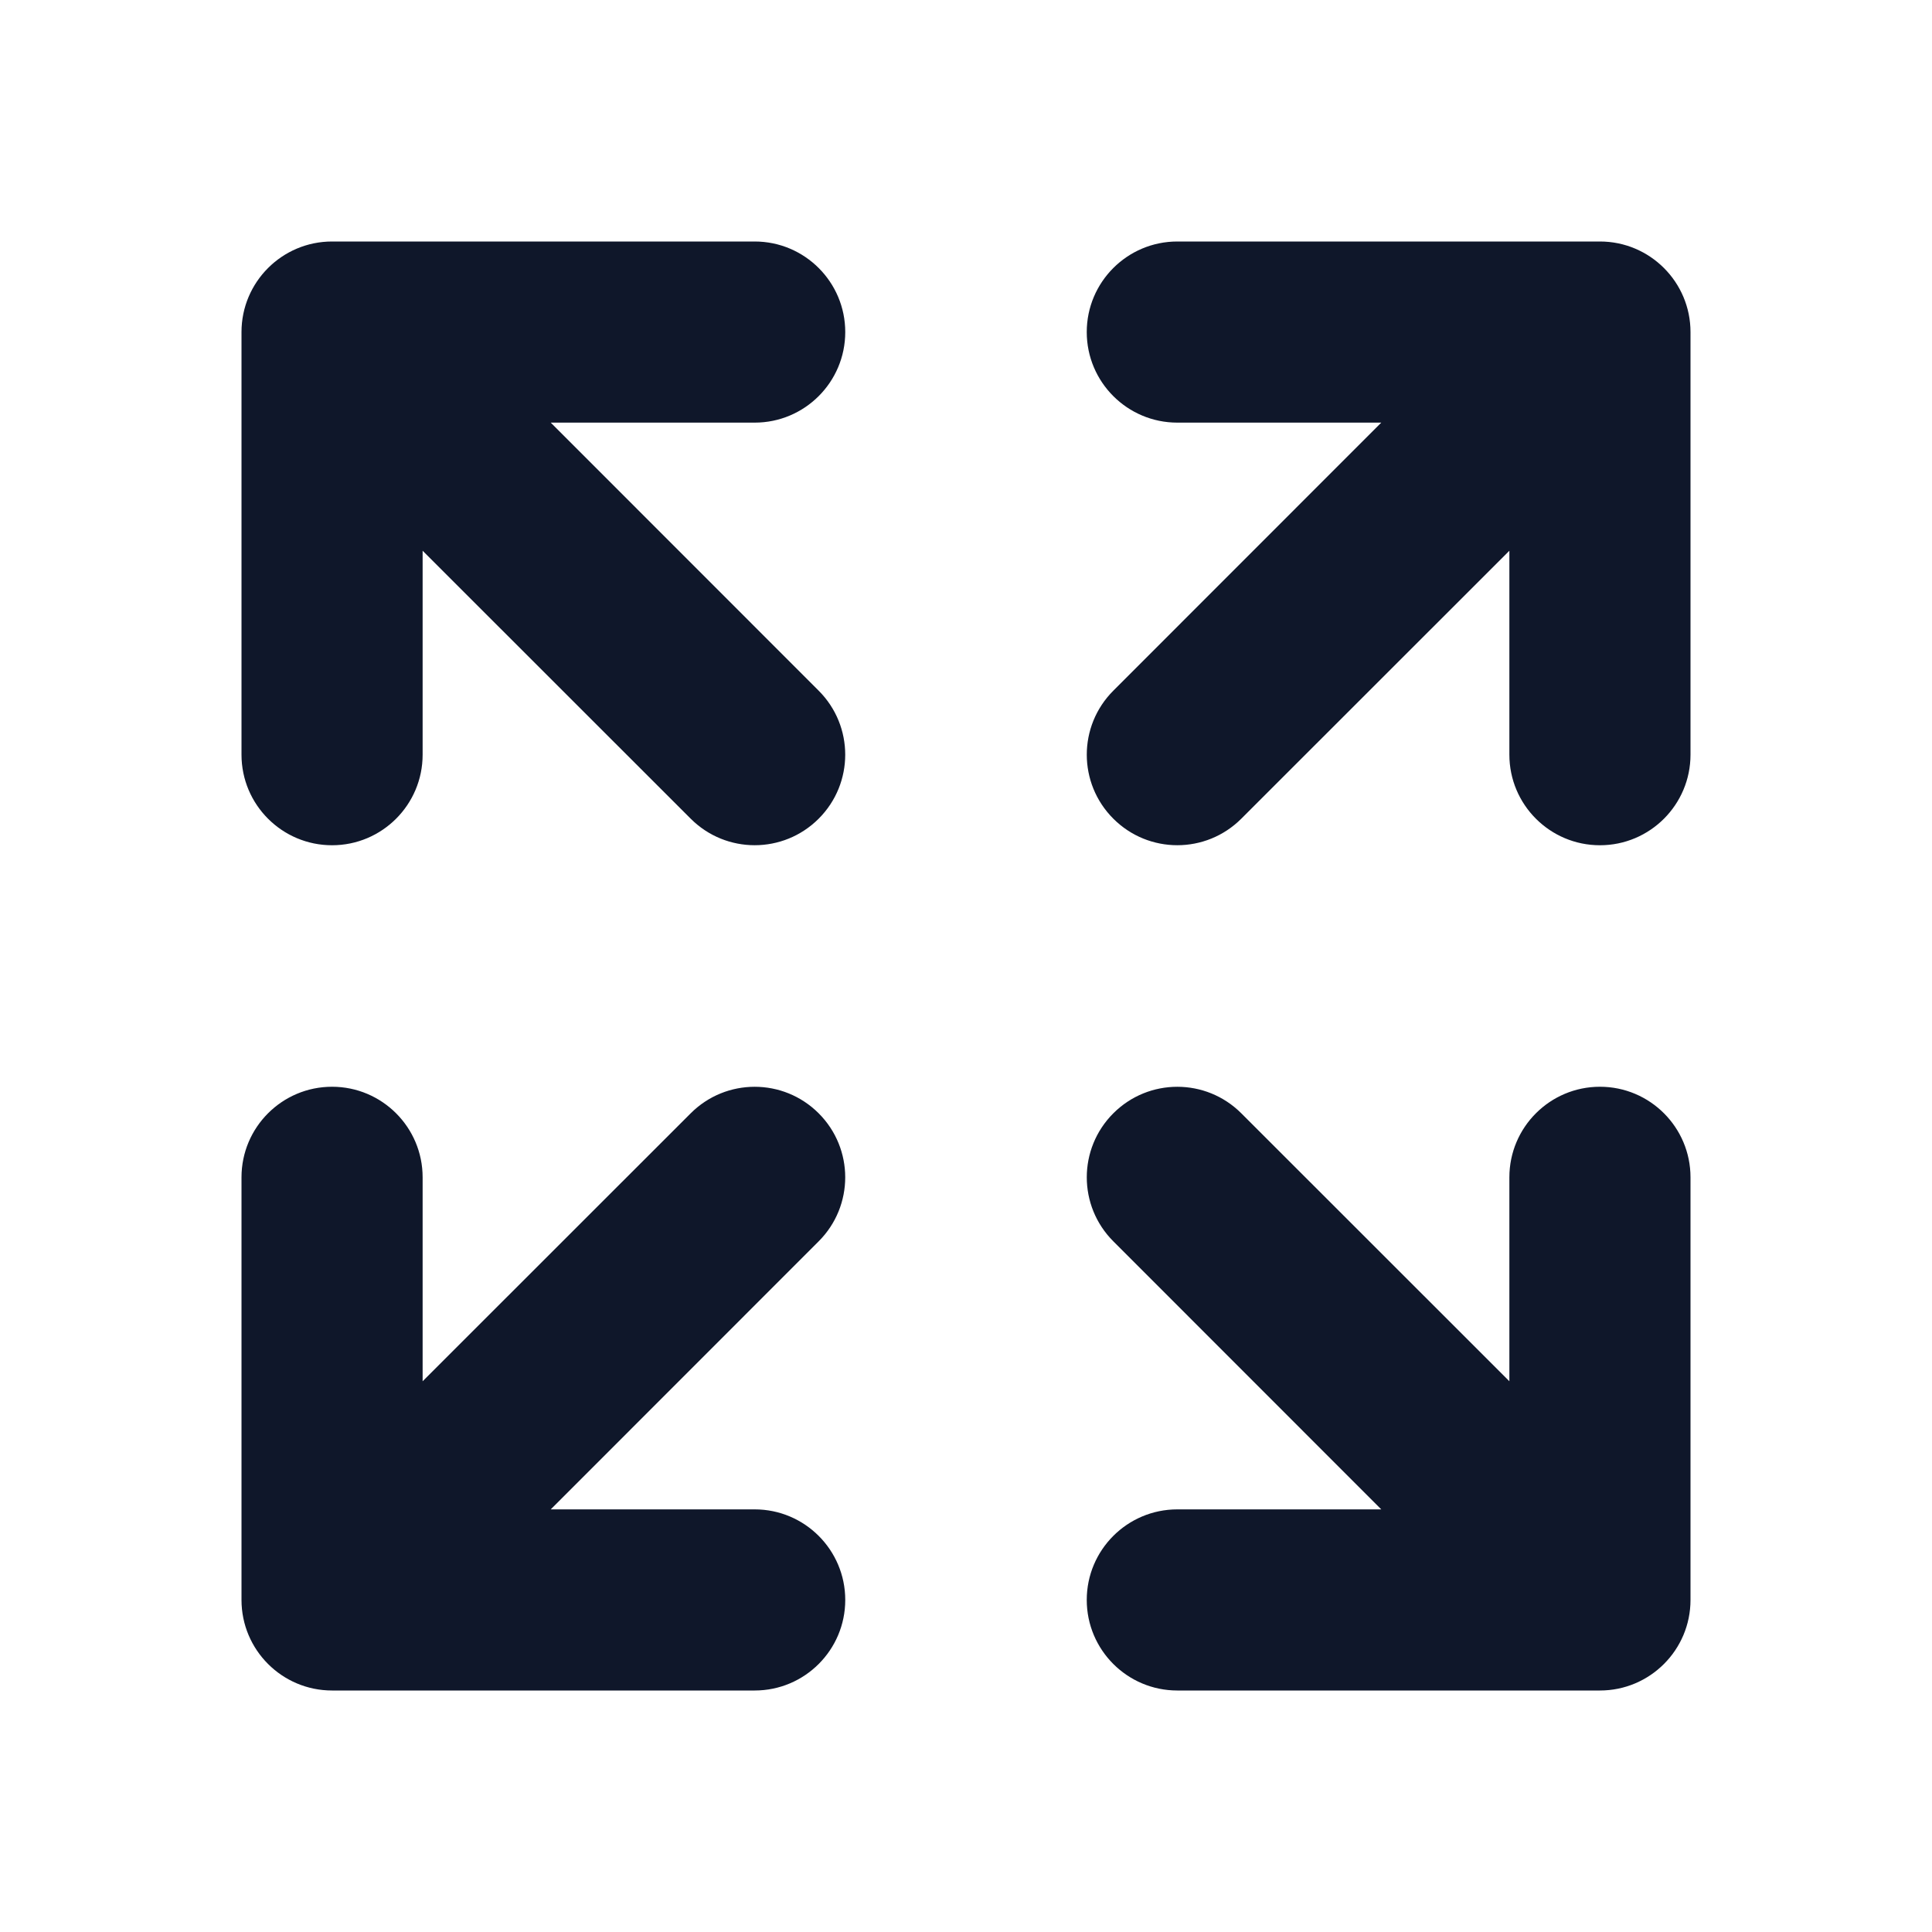 <svg width="16" height="16" viewBox="0 0 16 16" fill="none" xmlns="http://www.w3.org/2000/svg">
<path fillRule="evenodd" clipRule="evenodd" d="M2.75 9C3.164 9 3.5 9.336 3.5 9.75V11.439L5.72 9.22C6.013 8.927 6.487 8.927 6.78 9.22C7.073 9.513 7.073 9.987 6.78 10.28L4.561 12.5H6.25C6.664 12.5 7 12.836 7 13.25C7 13.664 6.664 14 6.25 14H2.75C2.336 14 2 13.664 2 13.25V9.75C2 9.336 2.336 9 2.75 9Z" fill="#0F172A"/>
<path fillRule="evenodd" clipRule="evenodd" d="M2.75 7C3.164 7 3.5 6.664 3.5 6.25V4.561L5.72 6.78C6.013 7.073 6.487 7.073 6.78 6.78C7.073 6.487 7.073 6.013 6.78 5.72L4.561 3.5H6.25C6.664 3.5 7 3.164 7 2.75C7 2.336 6.664 2 6.25 2H2.75C2.336 2 2 2.336 2 2.75V6.25C2 6.664 2.336 7 2.75 7Z" fill="#0F172A"/>
<path fillRule="evenodd" clipRule="evenodd" d="M13.25 9C12.836 9 12.5 9.336 12.5 9.75V11.439L10.28 9.22C9.987 8.927 9.513 8.927 9.22 9.22C8.927 9.513 8.927 9.987 9.22 10.28L11.439 12.5H9.75C9.336 12.5 9 12.836 9 13.25C9 13.664 9.336 14 9.75 14H13.25C13.664 14 14 13.664 14 13.25V9.75C14 9.336 13.664 9 13.25 9Z" fill="#0F172A"/>
<path fillRule="evenodd" clipRule="evenodd" d="M13.25 7C12.836 7 12.5 6.664 12.5 6.25V4.561L10.28 6.78C9.987 7.073 9.513 7.073 9.22 6.78C8.927 6.487 8.927 6.013 9.22 5.72L11.439 3.5H9.75C9.336 3.5 9 3.164 9 2.75C9 2.336 9.336 2 9.75 2H13.25C13.664 2 14 2.336 14 2.75V6.25C14 6.664 13.664 7 13.25 7Z" fill="#0F172A"/>
</svg>
